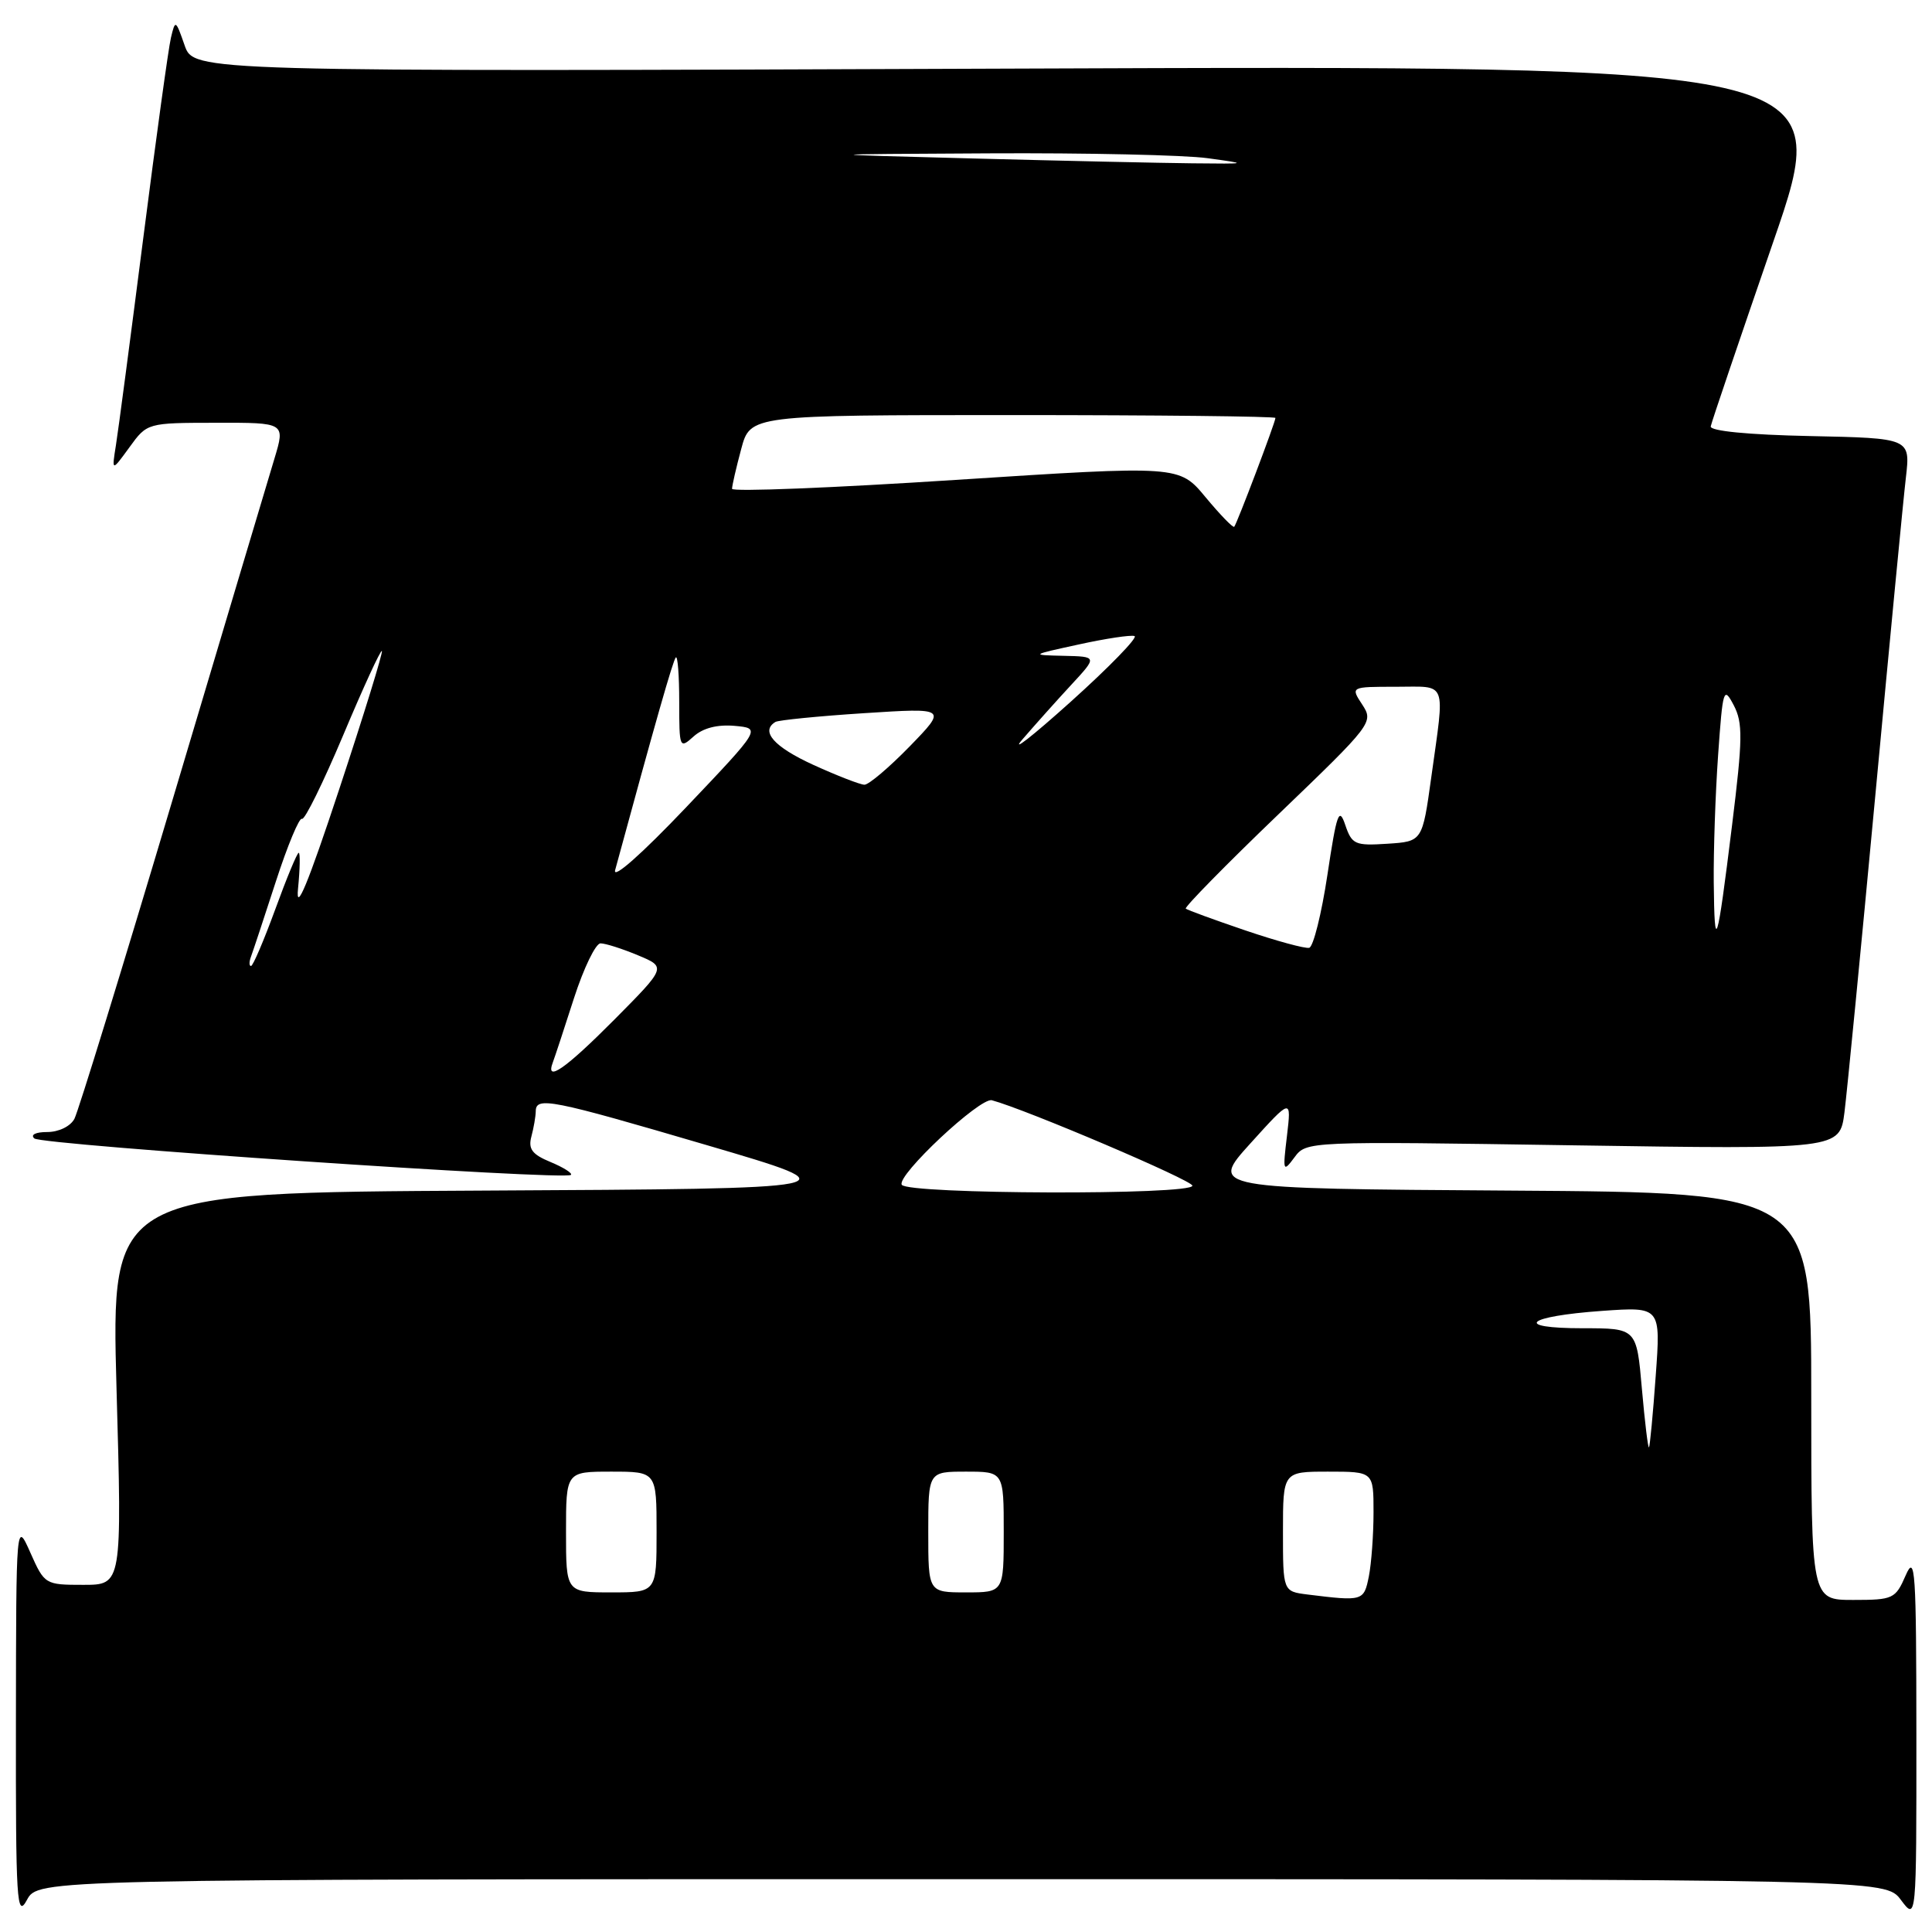 <?xml version="1.0" encoding="UTF-8" standalone="no"?>
<!DOCTYPE svg PUBLIC "-//W3C//DTD SVG 1.1//EN" "http://www.w3.org/Graphics/SVG/1.1/DTD/svg11.dtd" >
<svg xmlns="http://www.w3.org/2000/svg" xmlns:xlink="http://www.w3.org/1999/xlink" version="1.1" viewBox="0 0 256 256">
 <g >
 <path fill="currentColor"
d=" M 127.45 249.00 C 249.83 249.00 249.83 249.00 251.88 251.75 C 253.94 254.50 253.94 254.50 253.93 230.00 C 253.92 208.02 253.78 205.83 252.51 208.75 C 251.16 211.86 250.85 212.00 245.55 212.00 C 240.00 212.00 240.00 212.00 240.00 185.01 C 240.00 158.02 240.00 158.02 200.13 157.76 C 160.26 157.50 160.26 157.50 165.69 151.50 C 171.12 145.50 171.12 145.50 170.53 150.50 C 169.96 155.24 170.01 155.39 171.52 153.36 C 173.10 151.22 173.18 151.22 208.44 151.76 C 243.77 152.30 243.77 152.30 244.40 147.40 C 244.74 144.70 246.58 125.85 248.48 105.50 C 250.38 85.15 252.20 66.15 252.54 63.28 C 253.14 58.06 253.14 58.06 239.82 57.78 C 231.63 57.61 226.57 57.11 226.68 56.50 C 226.78 55.95 230.51 44.97 234.95 32.09 C 243.04 8.68 243.04 8.68 134.36 9.09 C 25.68 9.50 25.68 9.50 24.46 6.00 C 23.28 2.61 23.22 2.58 22.65 5.00 C 22.32 6.38 20.68 18.30 18.99 31.50 C 17.30 44.70 15.67 57.08 15.36 59.00 C 14.80 62.50 14.80 62.50 17.15 59.27 C 19.50 56.03 19.50 56.03 28.65 56.02 C 37.80 56.00 37.80 56.00 36.37 60.75 C 35.58 63.36 29.50 83.72 22.86 106.00 C 16.22 128.28 10.37 147.29 9.86 148.25 C 9.33 149.25 7.78 150.00 6.26 150.00 C 4.72 150.00 4.00 150.36 4.55 150.85 C 5.52 151.72 74.90 156.43 75.65 155.68 C 75.88 155.46 74.67 154.69 72.96 153.98 C 70.51 152.97 69.97 152.25 70.41 150.60 C 70.72 149.44 70.98 147.94 70.99 147.25 C 71.01 145.27 72.97 145.66 93.70 151.75 C 113.28 157.50 113.28 157.50 64.00 157.76 C 14.72 158.02 14.72 158.02 15.44 184.01 C 16.17 210.00 16.17 210.00 11.04 210.00 C 5.98 210.00 5.90 209.95 4.03 205.75 C 2.14 201.50 2.14 201.50 2.11 228.00 C 2.08 252.04 2.22 254.25 3.57 251.75 C 5.06 249.00 5.06 249.00 127.45 249.00 Z  M 173.25 211.28 C 170.00 210.87 170.00 210.87 170.00 202.94 C 170.00 195.00 170.00 195.00 176.00 195.00 C 182.00 195.00 182.00 195.00 182.00 200.38 C 182.00 203.33 181.72 207.16 181.38 208.88 C 180.72 212.16 180.61 212.19 173.25 211.28 Z  M 75.00 203.00 C 75.00 195.00 75.00 195.00 81.00 195.00 C 87.00 195.00 87.00 195.00 87.00 203.00 C 87.00 211.00 87.00 211.00 81.00 211.00 C 75.00 211.00 75.00 211.00 75.00 203.00 Z  M 123.00 203.00 C 123.00 195.00 123.00 195.00 128.00 195.00 C 133.00 195.00 133.00 195.00 133.00 203.00 C 133.00 211.00 133.00 211.00 128.00 211.00 C 123.00 211.00 123.00 211.00 123.00 203.00 Z  M 217.56 184.03 C 216.86 176.00 216.86 176.00 209.73 176.00 C 200.41 176.00 202.16 174.42 212.28 173.70 C 220.06 173.15 220.06 173.15 219.39 182.32 C 219.03 187.37 218.62 191.63 218.50 191.78 C 218.37 191.94 217.95 188.45 217.56 184.03 Z  M 119.49 156.99 C 118.75 155.79 129.87 145.37 131.43 145.79 C 135.94 147.00 158.00 156.40 158.00 157.11 C 158.00 158.38 120.28 158.26 119.49 156.99 Z  M 73.26 140.75 C 73.52 140.06 74.78 136.24 76.06 132.25 C 77.35 128.26 78.93 125.00 79.57 125.00 C 80.22 125.00 82.45 125.71 84.53 126.58 C 88.30 128.15 88.30 128.15 81.43 135.08 C 74.90 141.65 72.21 143.52 73.26 140.75 Z  M 33.26 126.75 C 33.52 126.06 35.00 121.59 36.55 116.81 C 38.10 112.03 39.66 108.29 40.01 108.50 C 40.36 108.72 42.81 103.73 45.47 97.43 C 48.12 91.12 50.43 86.10 50.60 86.26 C 50.77 86.43 48.23 94.65 44.96 104.54 C 40.79 117.15 39.16 121.09 39.49 117.75 C 39.75 115.14 39.79 113.00 39.58 113.00 C 39.37 113.00 37.97 116.38 36.47 120.50 C 34.96 124.62 33.52 128.00 33.26 128.00 C 33.00 128.00 33.00 127.44 33.26 126.75 Z  M 165.00 123.28 C 160.88 121.88 157.33 120.58 157.12 120.40 C 156.91 120.22 162.43 114.59 169.40 107.90 C 181.85 95.94 182.03 95.70 180.51 93.37 C 178.95 91.00 178.95 91.00 184.98 91.00 C 191.87 91.00 191.46 89.94 189.65 103.00 C 188.47 111.50 188.47 111.50 183.84 111.80 C 179.54 112.08 179.13 111.90 178.25 109.30 C 177.43 106.87 177.12 107.74 175.89 115.92 C 175.11 121.10 174.02 125.45 173.48 125.59 C 172.94 125.72 169.12 124.68 165.00 123.28 Z  M 227.08 116.90 C 227.04 112.73 227.30 105.13 227.66 100.03 C 228.28 91.26 228.39 90.90 229.73 93.45 C 230.95 95.79 230.92 97.90 229.51 109.32 C 227.51 125.53 227.18 126.56 227.08 116.90 Z  M 81.51 115.29 C 86.83 95.73 89.18 87.48 89.55 87.11 C 89.80 86.87 90.00 89.51 90.00 92.99 C 90.00 99.14 90.05 99.26 91.90 97.59 C 93.14 96.47 95.04 95.98 97.34 96.18 C 100.87 96.50 100.87 96.50 90.89 107.00 C 85.03 113.16 81.16 116.59 81.51 115.29 Z  M 107.75 101.34 C 102.55 98.96 100.72 96.89 102.75 95.66 C 103.16 95.42 108.45 94.89 114.50 94.50 C 125.50 93.79 125.50 93.79 120.54 98.90 C 117.81 101.70 115.11 103.99 114.54 103.98 C 113.97 103.97 110.91 102.78 107.75 101.34 Z  M 135.49 97.96 C 137.13 96.06 140.03 92.81 141.94 90.75 C 145.41 87.00 145.41 87.00 140.95 86.90 C 136.52 86.80 136.53 86.79 142.96 85.39 C 146.52 84.61 149.83 84.11 150.33 84.28 C 150.82 84.44 147.01 88.37 141.86 93.00 C 136.71 97.63 133.84 99.86 135.49 97.96 Z  M 159.74 65.88 C 156.25 61.67 156.25 61.67 126.62 63.59 C 110.33 64.65 97.00 65.18 97.00 64.77 C 97.00 64.36 97.54 62.00 98.21 59.51 C 99.41 55.00 99.41 55.00 134.21 55.00 C 153.34 55.00 169.00 55.17 169.00 55.38 C 169.00 55.94 163.88 69.45 163.54 69.80 C 163.37 69.96 161.67 68.20 159.74 65.88 Z  M 129.00 21.00 C 107.50 20.44 107.50 20.44 131.00 20.32 C 143.93 20.25 156.97 20.54 160.00 20.96 C 165.47 21.71 165.45 21.72 158.00 21.64 C 153.88 21.60 140.82 21.31 129.00 21.00 Z "/>
</g>
</svg>